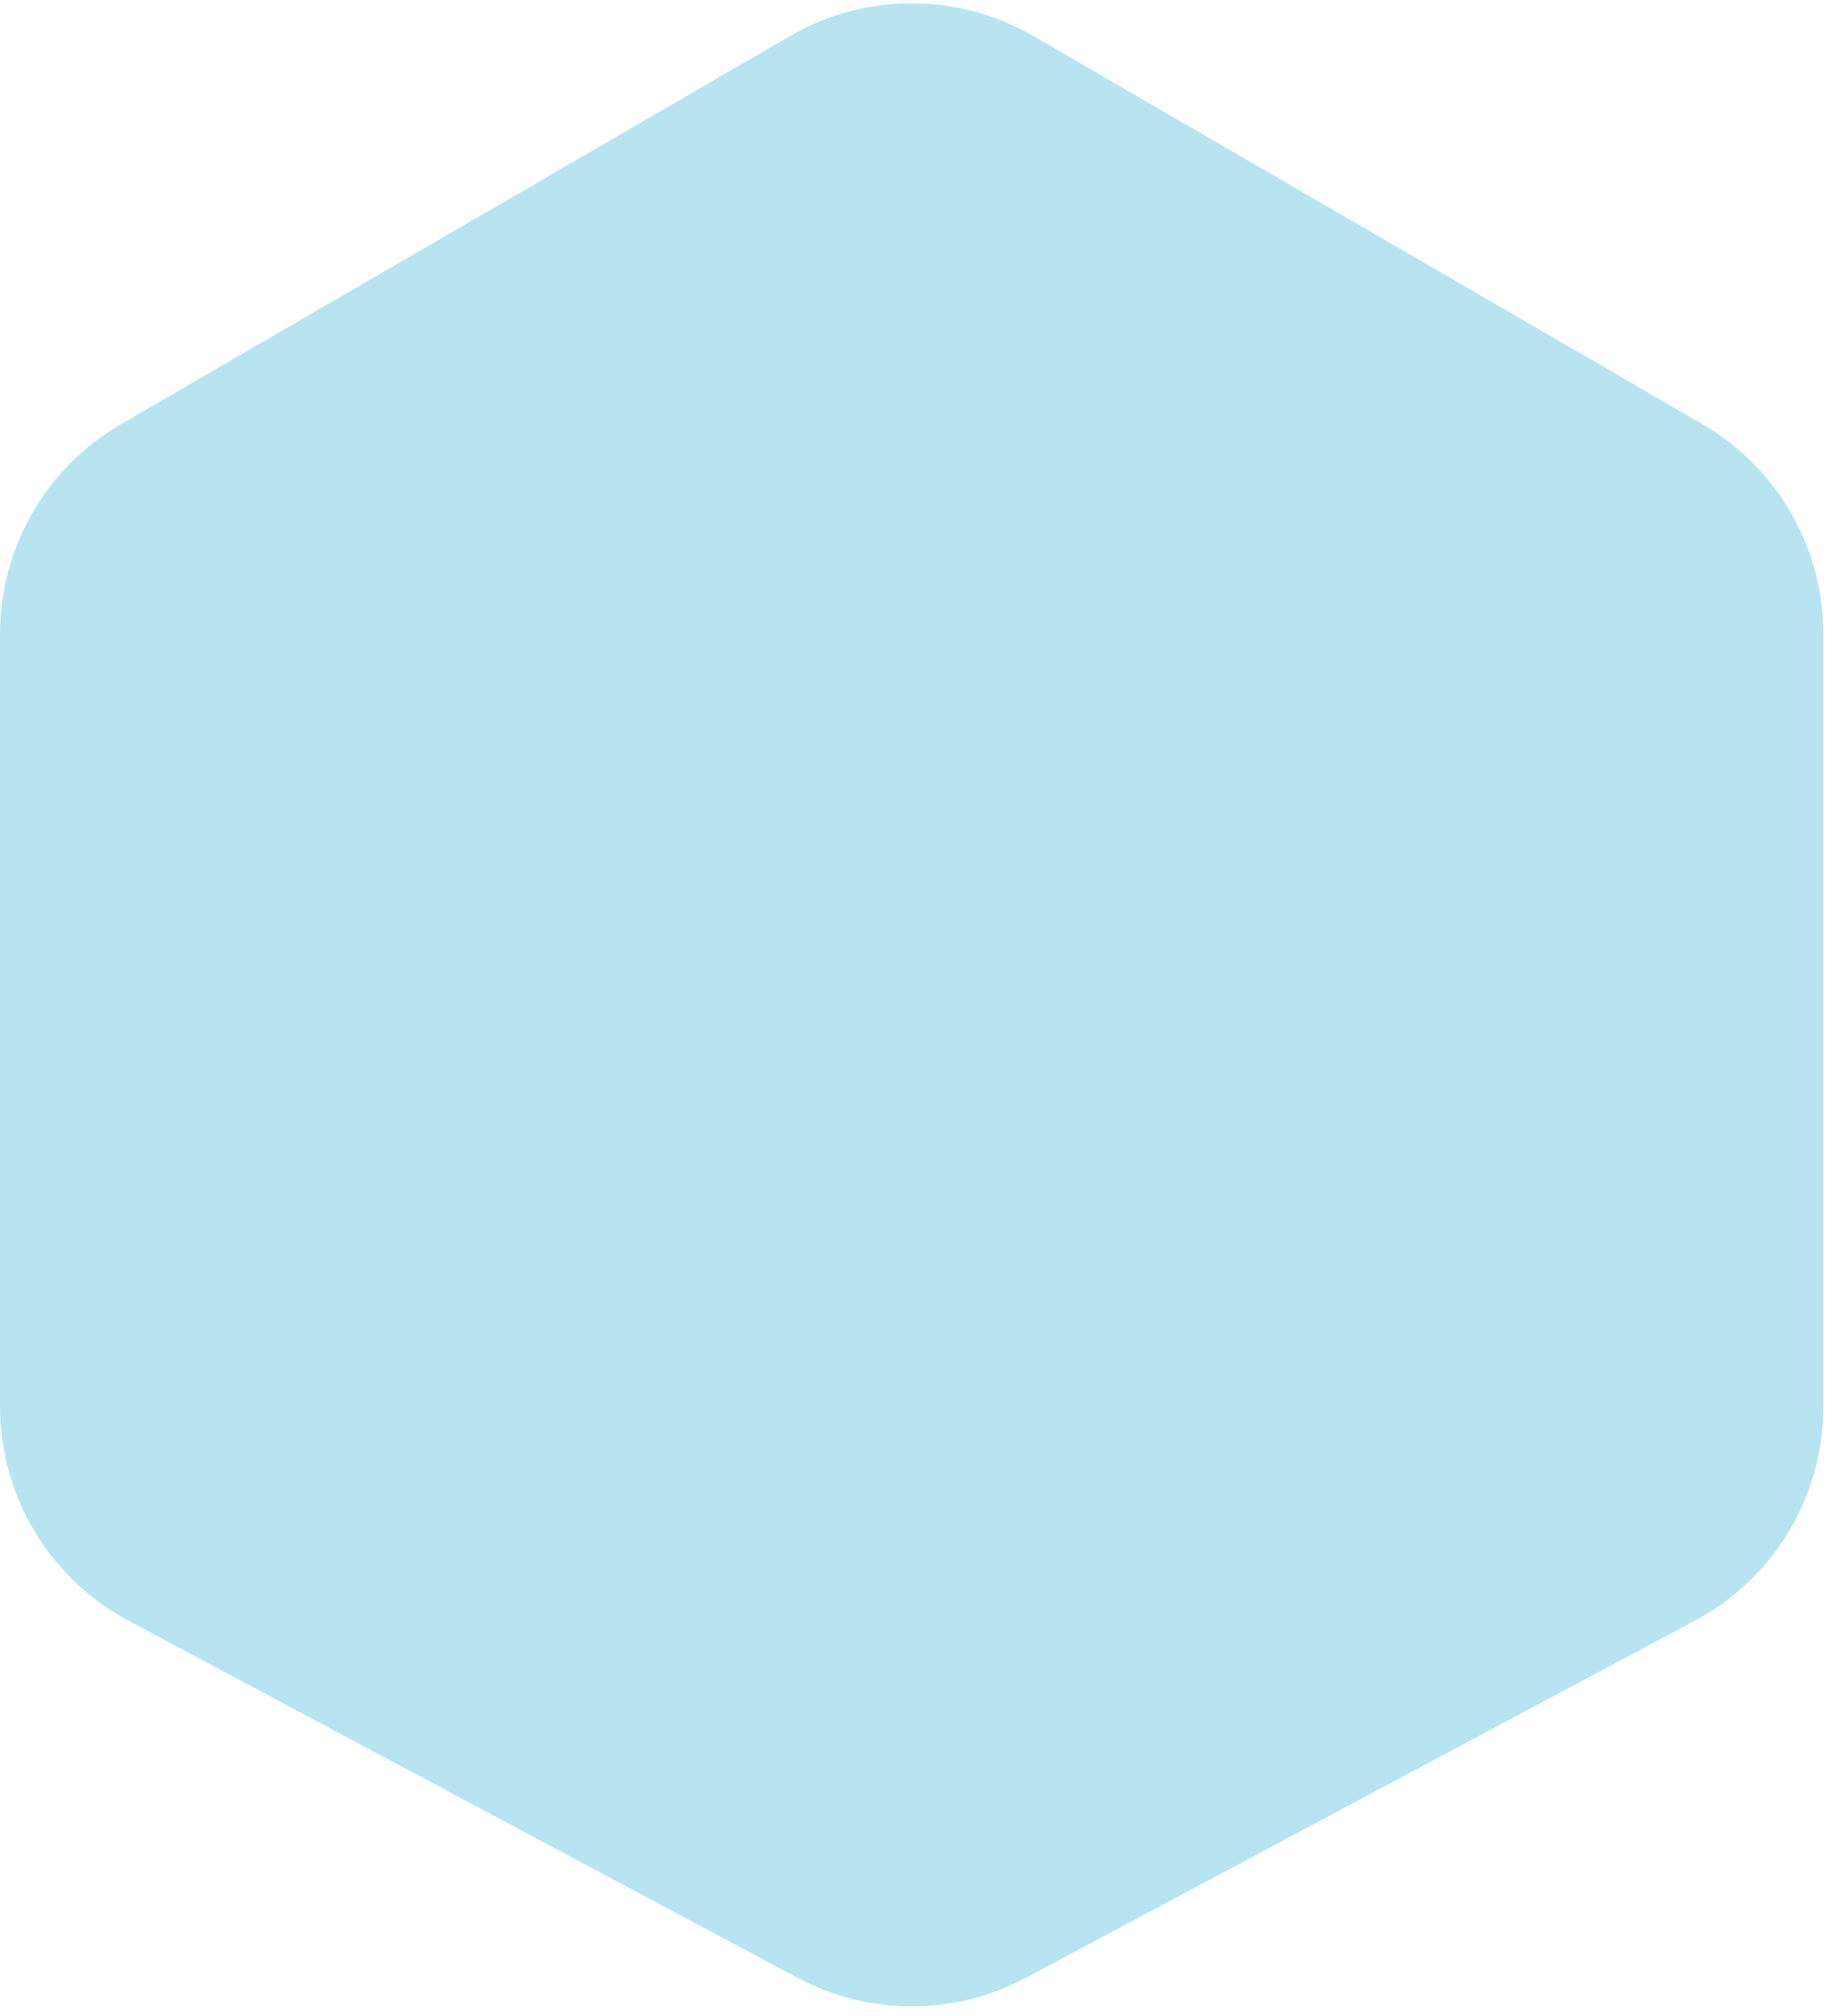<svg width="159" height="175" viewBox="0 0 159 175" fill="none" xmlns="http://www.w3.org/2000/svg">
<path id="Polygon 11" d="M0.001 55.049L0.001 122.12C0.001 129.896 4.285 137.039 11.146 140.7L69.254 171.709C75.451 175.016 82.888 175.016 89.084 171.709L147.193 140.7C154.053 137.039 158.338 129.896 158.338 122.12L158.338 88.835L158.338 55.049C158.338 47.54 154.34 40.599 147.844 36.831L89.736 3.128C83.201 -0.662 75.137 -0.662 68.603 3.128L39.585 19.959L10.495 36.831C3.999 40.599 0.001 47.54 0.001 55.049Z" fill="#B8E4F2"/>
</svg>
